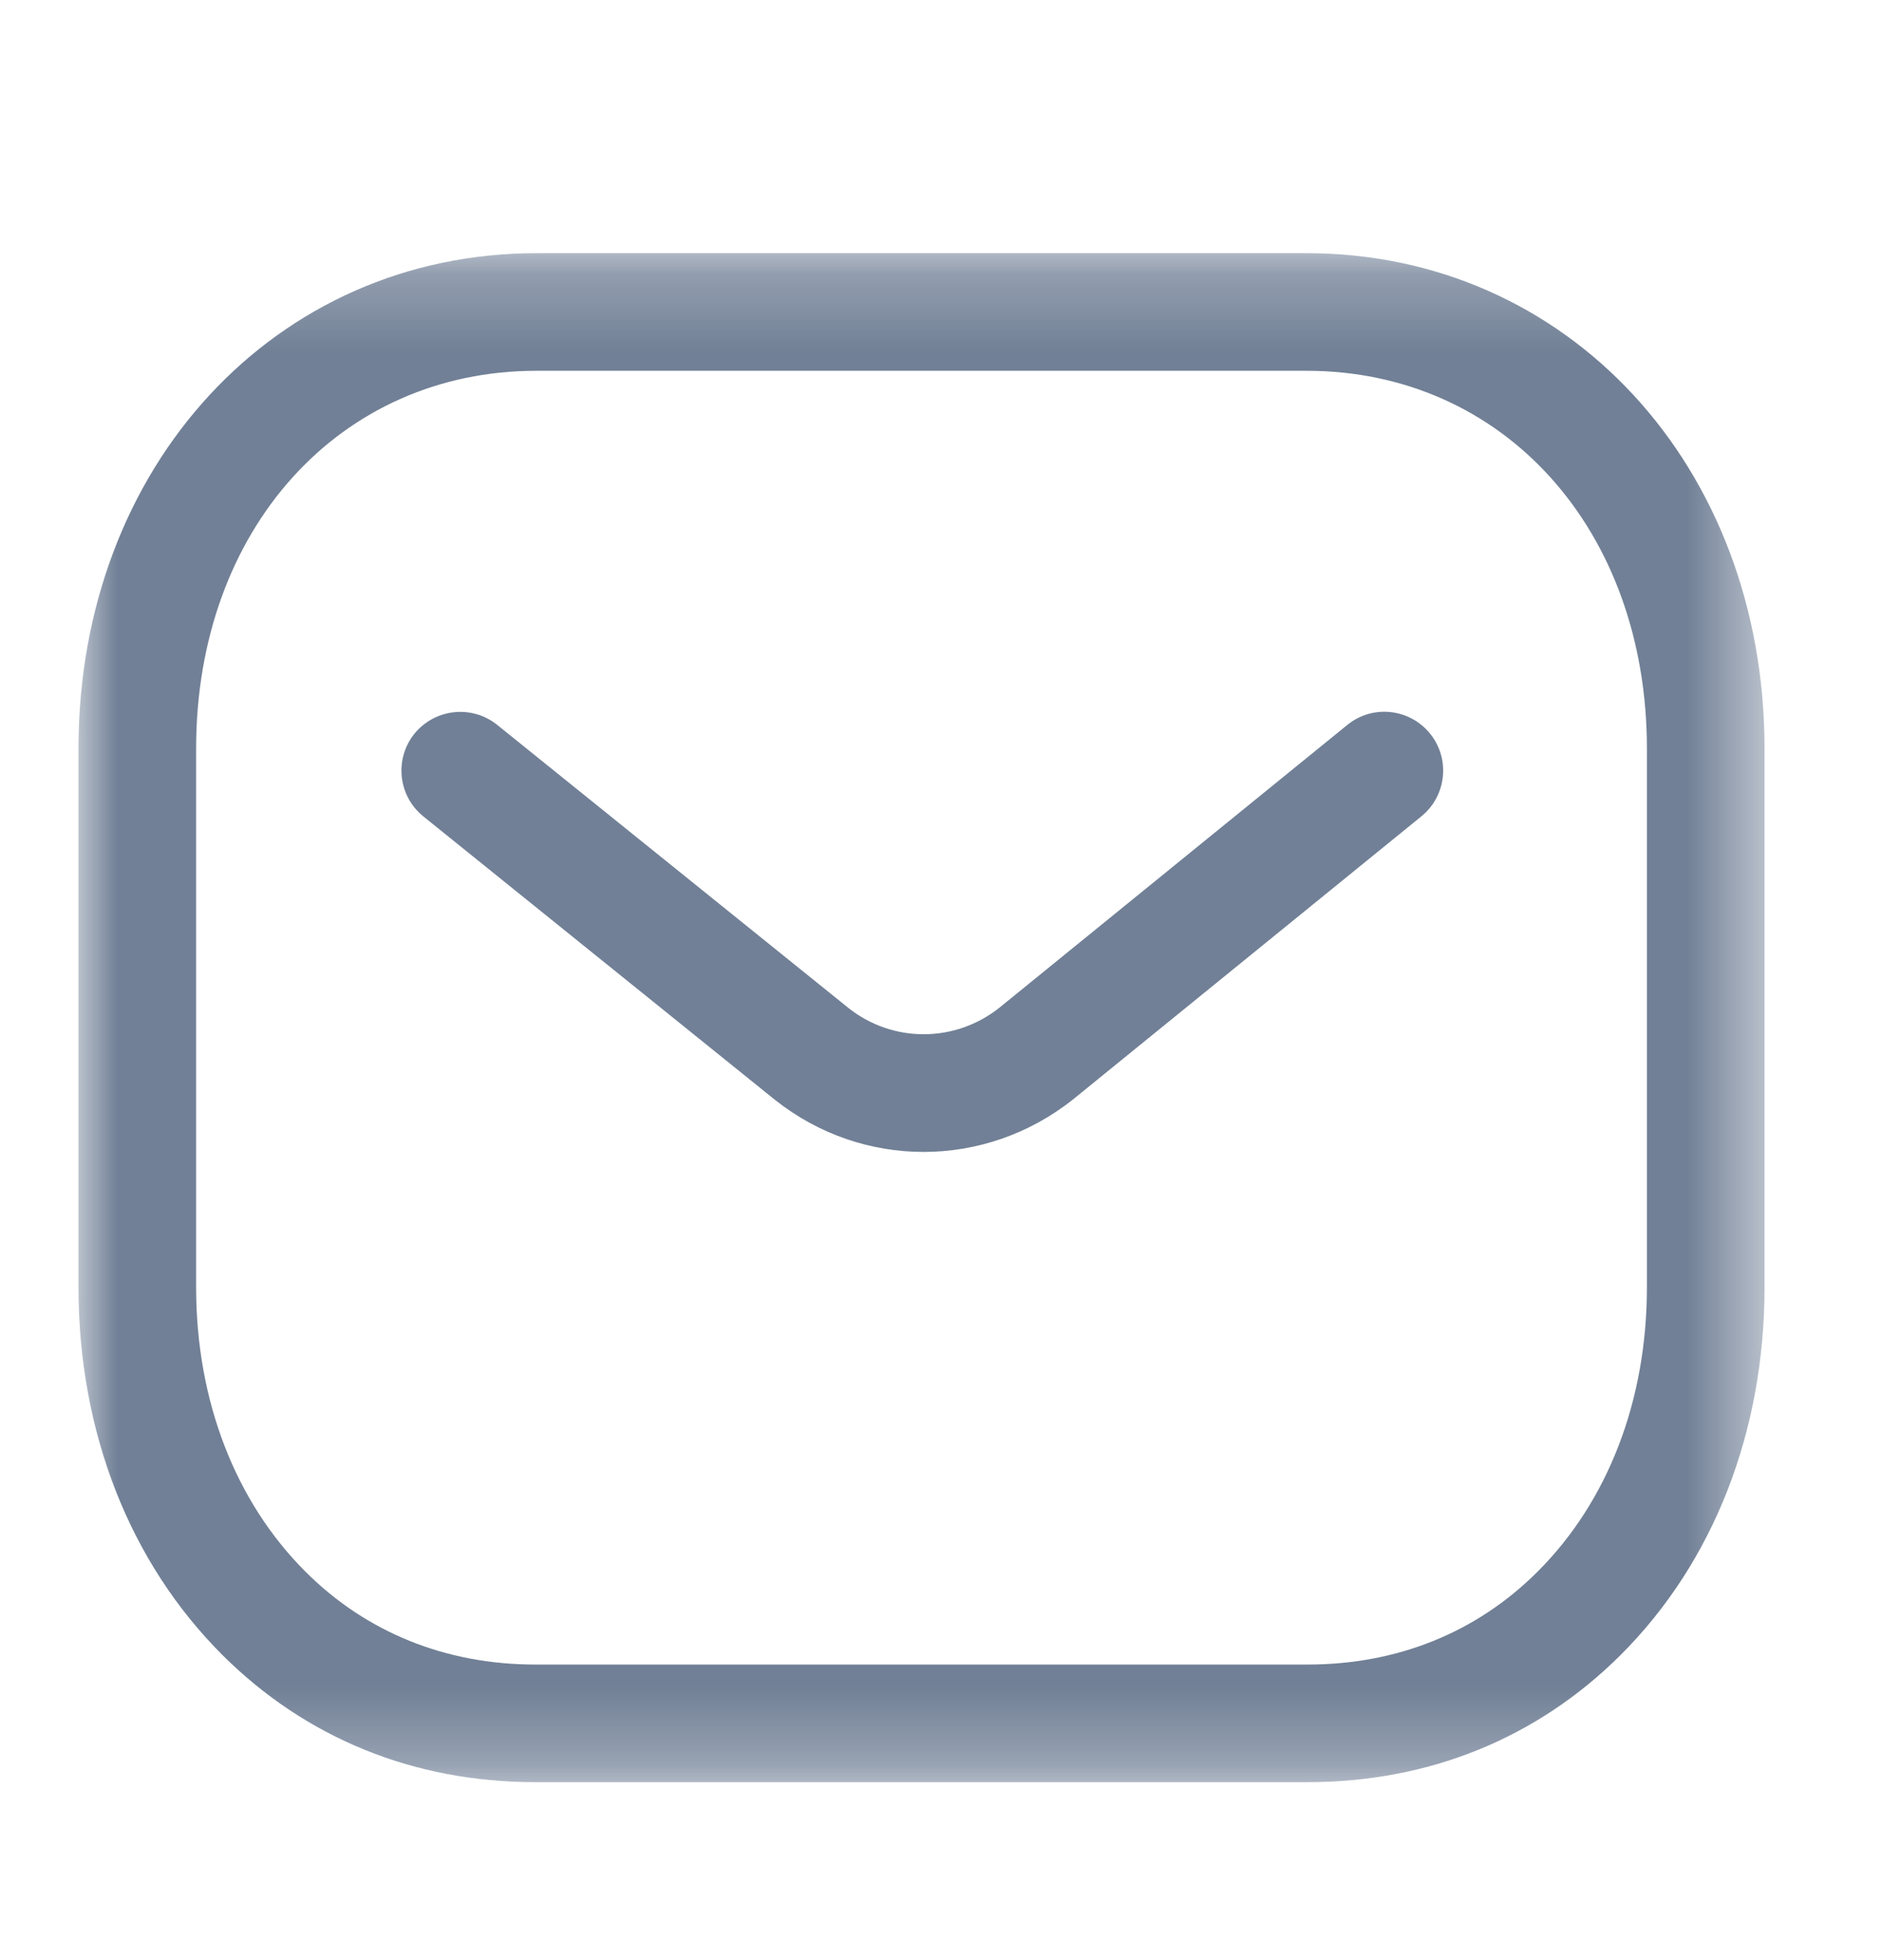 <svg width="24" height="25" viewBox="0 0 24 25" fill="none" xmlns="http://www.w3.org/2000/svg">
<path fill-rule="evenodd" clip-rule="evenodd" d="M11.778 14.692C11.109 14.692 10.442 14.471 9.884 14.029L5.399 10.413C5.076 10.153 5.026 9.68 5.285 9.358C5.546 9.037 6.018 8.986 6.34 9.245L10.821 12.857C11.384 13.303 12.177 13.303 12.744 12.853L17.18 9.247C17.502 8.984 17.974 9.034 18.236 9.356C18.497 9.677 18.448 10.149 18.127 10.411L13.683 14.023C13.121 14.469 12.449 14.692 11.778 14.692Z" fill="#718096"/>
<mask id="mask0_13131_18966" style="mask-type:luminance" maskUnits="userSpaceOnUse" x="1" y="3" width="22" height="20">
<path fill-rule="evenodd" clip-rule="evenodd" d="M1.001 3.229H22.502V22.73H1.001V3.229Z" fill="white"/>
</mask>
<g mask="url(#mask0_13131_18966)">
<path fill-rule="evenodd" clip-rule="evenodd" d="M6.84 21.23H16.661C16.663 21.228 16.671 21.23 16.677 21.23C17.818 21.23 18.83 20.822 19.606 20.047C20.507 19.149 21.002 17.86 21.002 16.417V9.549C21.002 6.756 19.176 4.729 16.661 4.729H6.842C4.327 4.729 2.501 6.756 2.501 9.549V16.417C2.501 17.86 2.997 19.149 3.897 20.047C4.673 20.822 5.686 21.23 6.826 21.23H6.84ZM6.823 22.73C5.28 22.73 3.902 22.17 2.838 21.11C1.653 19.928 1.001 18.262 1.001 16.417V9.549C1.001 5.946 3.512 3.229 6.842 3.229H16.661C19.991 3.229 22.502 5.946 22.502 9.549V16.417C22.502 18.262 21.85 19.928 20.665 21.11C19.602 22.169 18.223 22.73 16.677 22.73H16.661H6.842H6.823Z" fill="#718096"/>
</g>
</svg>
